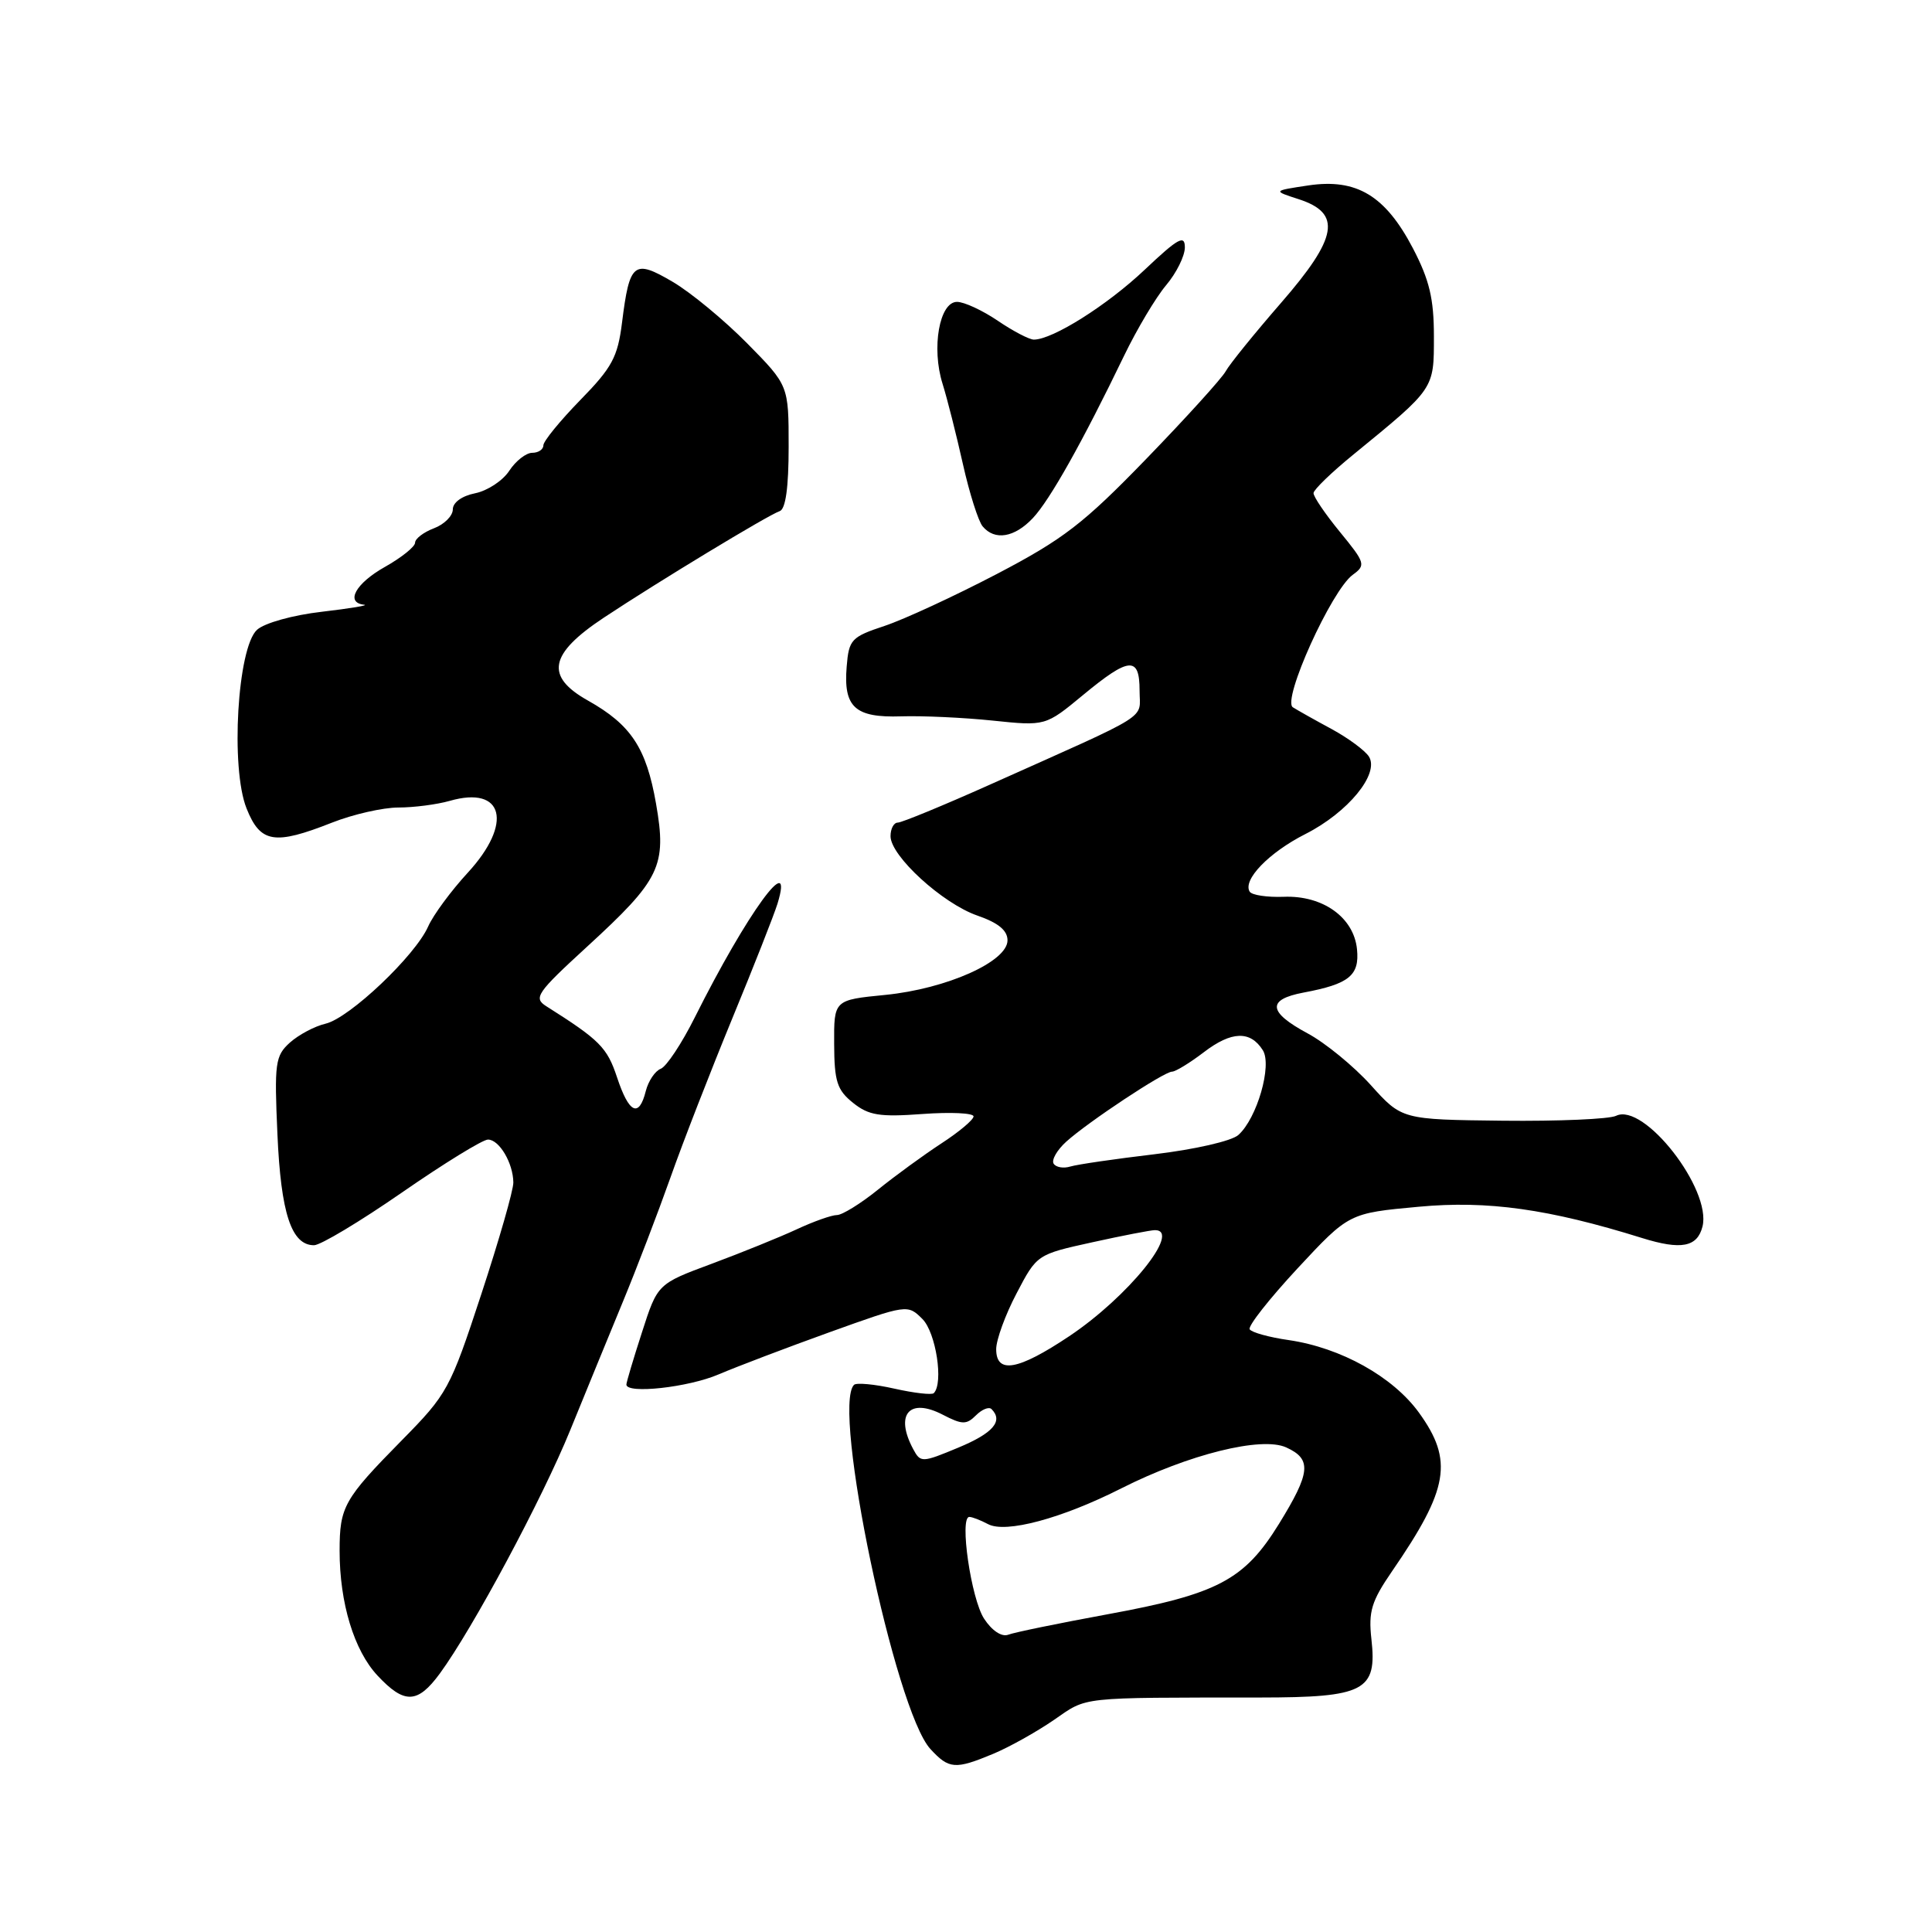 <?xml version="1.0" encoding="UTF-8" standalone="no"?>
<!DOCTYPE svg PUBLIC "-//W3C//DTD SVG 1.1//EN" "http://www.w3.org/Graphics/SVG/1.1/DTD/svg11.dtd" >
<svg xmlns="http://www.w3.org/2000/svg" xmlns:xlink="http://www.w3.org/1999/xlink" version="1.1" viewBox="0 0 256 256">
 <g >
 <path fill="currentColor"
d=" M 131.61 232.39 C 133.72 231.51 137.34 229.49 139.65 227.90 C 144.17 224.79 142.67 224.95 166.96 224.93 C 180.83 224.92 182.49 224.05 181.72 217.20 C 181.31 213.53 181.72 212.18 184.46 208.19 C 191.98 197.26 192.61 193.53 188.01 187.17 C 184.56 182.42 177.68 178.58 170.77 177.57 C 168.17 177.20 165.84 176.55 165.59 176.14 C 165.33 175.73 168.19 172.10 171.93 168.07 C 178.74 160.75 178.74 160.75 187.99 159.90 C 197.12 159.05 205.22 160.19 217.57 164.04 C 222.76 165.66 224.90 165.25 225.59 162.52 C 226.82 157.58 217.83 146.05 214.14 147.85 C 213.24 148.29 206.48 148.58 199.13 148.50 C 185.75 148.35 185.75 148.35 181.63 143.77 C 179.36 141.26 175.59 138.17 173.25 136.92 C 168.01 134.10 167.85 132.44 172.73 131.52 C 178.76 130.39 180.16 129.26 179.81 125.78 C 179.39 121.56 175.28 118.62 170.09 118.83 C 167.90 118.91 165.88 118.61 165.59 118.15 C 164.63 116.59 168.14 112.96 172.98 110.51 C 178.62 107.65 182.82 102.53 181.39 100.25 C 180.87 99.44 178.66 97.81 176.48 96.62 C 174.29 95.44 171.96 94.13 171.31 93.72 C 169.84 92.78 176.43 78.21 179.25 76.16 C 181.00 74.89 180.91 74.59 177.55 70.49 C 175.60 68.11 174.02 65.79 174.05 65.33 C 174.08 64.87 176.47 62.56 179.37 60.20 C 190.13 51.40 190.00 51.60 190.00 44.57 C 190.00 39.58 189.41 37.10 187.22 32.90 C 183.56 25.91 179.75 23.62 173.36 24.57 C 168.64 25.28 168.64 25.28 172.07 26.39 C 177.83 28.25 177.29 31.46 169.73 40.15 C 166.22 44.19 162.92 48.26 162.41 49.20 C 161.90 50.13 157.16 55.36 151.88 60.81 C 143.58 69.38 140.91 71.44 132.10 76.05 C 126.49 78.98 119.79 82.08 117.20 82.94 C 112.80 84.40 112.48 84.74 112.19 88.32 C 111.74 93.71 113.29 95.12 119.41 94.92 C 122.21 94.83 127.66 95.08 131.51 95.48 C 138.53 96.21 138.53 96.21 143.49 92.11 C 149.63 87.03 151.00 86.92 151.00 91.51 C 151.00 95.44 152.95 94.22 131.21 103.95 C 125.00 106.73 119.48 109.00 118.96 109.00 C 118.43 109.00 118.00 109.81 118.00 110.80 C 118.00 113.42 124.89 119.72 129.51 121.32 C 132.28 122.28 133.50 123.28 133.50 124.60 C 133.50 127.42 125.43 131.02 117.31 131.83 C 110.50 132.50 110.50 132.50 110.53 138.33 C 110.55 143.31 110.92 144.44 113.03 146.13 C 115.11 147.80 116.56 148.03 122.25 147.61 C 125.96 147.34 129.00 147.48 129.00 147.93 C 129.00 148.37 127.09 149.98 124.75 151.50 C 122.41 153.03 118.62 155.79 116.33 157.64 C 114.04 159.49 111.59 161.00 110.90 161.00 C 110.20 161.00 107.80 161.85 105.57 162.89 C 103.33 163.93 98.27 165.98 94.32 167.45 C 87.13 170.12 87.13 170.12 85.07 176.52 C 83.93 180.04 83.00 183.16 83.00 183.46 C 83.00 184.74 91.21 183.84 95.23 182.11 C 97.65 181.08 104.27 178.56 109.94 176.52 C 120.21 172.83 120.27 172.82 122.23 174.78 C 124.02 176.58 125.05 183.28 123.73 184.60 C 123.48 184.86 121.12 184.59 118.50 184.00 C 115.88 183.41 113.48 183.19 113.16 183.50 C 110.18 186.49 118.60 226.66 123.28 231.75 C 125.74 234.43 126.57 234.49 131.61 232.39 Z  M 58.28 221.75 C 62.64 215.80 71.85 198.61 75.56 189.50 C 77.58 184.55 80.71 176.90 82.53 172.50 C 84.35 168.10 87.19 160.68 88.85 156.00 C 90.50 151.32 94.18 141.88 97.01 135.00 C 99.85 128.12 102.55 121.26 103.02 119.75 C 105.30 112.30 98.97 121.01 92.07 134.80 C 90.34 138.26 88.31 141.33 87.55 141.62 C 86.80 141.91 85.91 143.24 85.57 144.57 C 84.67 148.17 83.34 147.53 81.76 142.75 C 80.44 138.78 79.47 137.81 72.37 133.32 C 70.66 132.23 71.12 131.56 77.78 125.45 C 87.51 116.53 88.37 114.76 86.93 106.50 C 85.64 99.10 83.62 96.04 77.91 92.83 C 72.19 89.62 72.75 86.66 80.00 81.85 C 87.18 77.09 101.79 68.24 103.31 67.73 C 104.10 67.47 104.50 64.59 104.50 59.20 C 104.50 51.07 104.50 51.07 99.00 45.49 C 95.97 42.42 91.53 38.75 89.13 37.34 C 83.98 34.32 83.42 34.76 82.42 42.76 C 81.85 47.32 81.10 48.71 76.88 53.02 C 74.20 55.77 72.00 58.46 72.00 59.01 C 72.00 59.55 71.34 60.00 70.52 60.00 C 69.71 60.00 68.34 61.07 67.48 62.38 C 66.63 63.69 64.59 65.03 62.96 65.36 C 61.21 65.71 60.00 66.58 60.00 67.50 C 60.00 68.35 58.88 69.48 57.50 70.00 C 56.13 70.52 55.00 71.38 55.00 71.91 C 55.00 72.44 53.20 73.88 51.00 75.12 C 47.12 77.30 45.71 79.86 48.25 80.13 C 48.94 80.20 46.42 80.62 42.66 81.06 C 38.81 81.50 35.05 82.55 34.06 83.45 C 31.46 85.80 30.52 101.76 32.67 107.12 C 34.50 111.71 36.35 112.02 44.00 109.00 C 46.79 107.90 50.75 107.00 52.79 107.00 C 54.84 107.00 57.90 106.60 59.59 106.12 C 66.75 104.06 68.01 109.09 61.98 115.64 C 59.77 118.04 57.41 121.24 56.74 122.75 C 55.04 126.62 46.32 134.89 43.15 135.64 C 41.69 135.98 39.56 137.12 38.40 138.16 C 36.47 139.91 36.34 140.86 36.76 150.28 C 37.22 160.78 38.61 165.00 41.61 165.00 C 42.47 165.00 47.72 161.85 53.28 158.00 C 58.84 154.15 63.96 151.00 64.66 151.00 C 66.15 151.00 67.99 154.10 68.02 156.68 C 68.04 157.68 66.12 164.35 63.77 171.50 C 59.64 184.07 59.29 184.71 53.22 190.87 C 45.57 198.64 45.00 199.65 45.00 205.49 C 45.00 212.40 46.91 218.70 50.03 222.03 C 53.58 225.83 55.33 225.77 58.28 221.75 Z  M 136.86 68.65 C 139.12 66.25 143.44 58.55 148.95 47.13 C 150.64 43.63 153.14 39.43 154.51 37.80 C 155.88 36.18 157.00 33.92 157.00 32.78 C 157.00 31.06 156.10 31.56 151.68 35.74 C 146.70 40.45 139.48 45.00 136.99 45.00 C 136.39 45.00 134.24 43.88 132.21 42.50 C 130.19 41.13 127.76 40.00 126.81 40.00 C 124.48 40.00 123.40 46.09 124.89 50.84 C 125.52 52.85 126.73 57.65 127.59 61.49 C 128.45 65.34 129.63 69.05 130.20 69.74 C 131.80 71.67 134.42 71.24 136.86 68.65 Z  M 130.40 214.49 C 128.67 211.85 127.10 201.00 128.44 201.00 C 128.82 201.00 129.93 201.43 130.91 201.95 C 133.25 203.21 140.69 201.21 148.59 197.21 C 157.50 192.71 167.17 190.30 170.43 191.79 C 173.84 193.34 173.68 195.10 169.46 201.94 C 164.87 209.37 161.33 211.23 146.76 213.90 C 140.30 215.09 134.38 216.30 133.59 216.61 C 132.73 216.93 131.44 216.08 130.40 214.49 Z  M 121.00 192.01 C 118.55 187.42 120.48 185.16 124.91 187.45 C 127.49 188.79 128.06 188.80 129.32 187.54 C 130.11 186.75 131.04 186.37 131.38 186.71 C 132.97 188.30 131.59 189.90 127.00 191.81 C 122.15 193.83 121.98 193.83 121.00 192.01 Z  M 132.00 178.77 C 132.00 177.54 133.21 174.21 134.70 171.38 C 137.39 166.23 137.41 166.22 144.73 164.61 C 148.76 163.72 152.49 163.00 153.03 163.00 C 156.62 163.00 149.47 171.85 141.67 177.06 C 134.89 181.59 132.00 182.10 132.00 178.77 Z  M 139.61 154.19 C 139.31 153.69 140.06 152.39 141.28 151.28 C 144.18 148.66 154.24 142.00 155.30 142.00 C 155.76 142.00 157.66 140.84 159.52 139.42 C 163.18 136.62 165.68 136.54 167.33 139.16 C 168.59 141.16 166.56 148.19 164.09 150.39 C 163.21 151.19 158.29 152.31 153.00 152.94 C 147.78 153.56 142.75 154.29 141.83 154.57 C 140.92 154.85 139.92 154.68 139.61 154.19 Z "/>
</g>
</svg>
